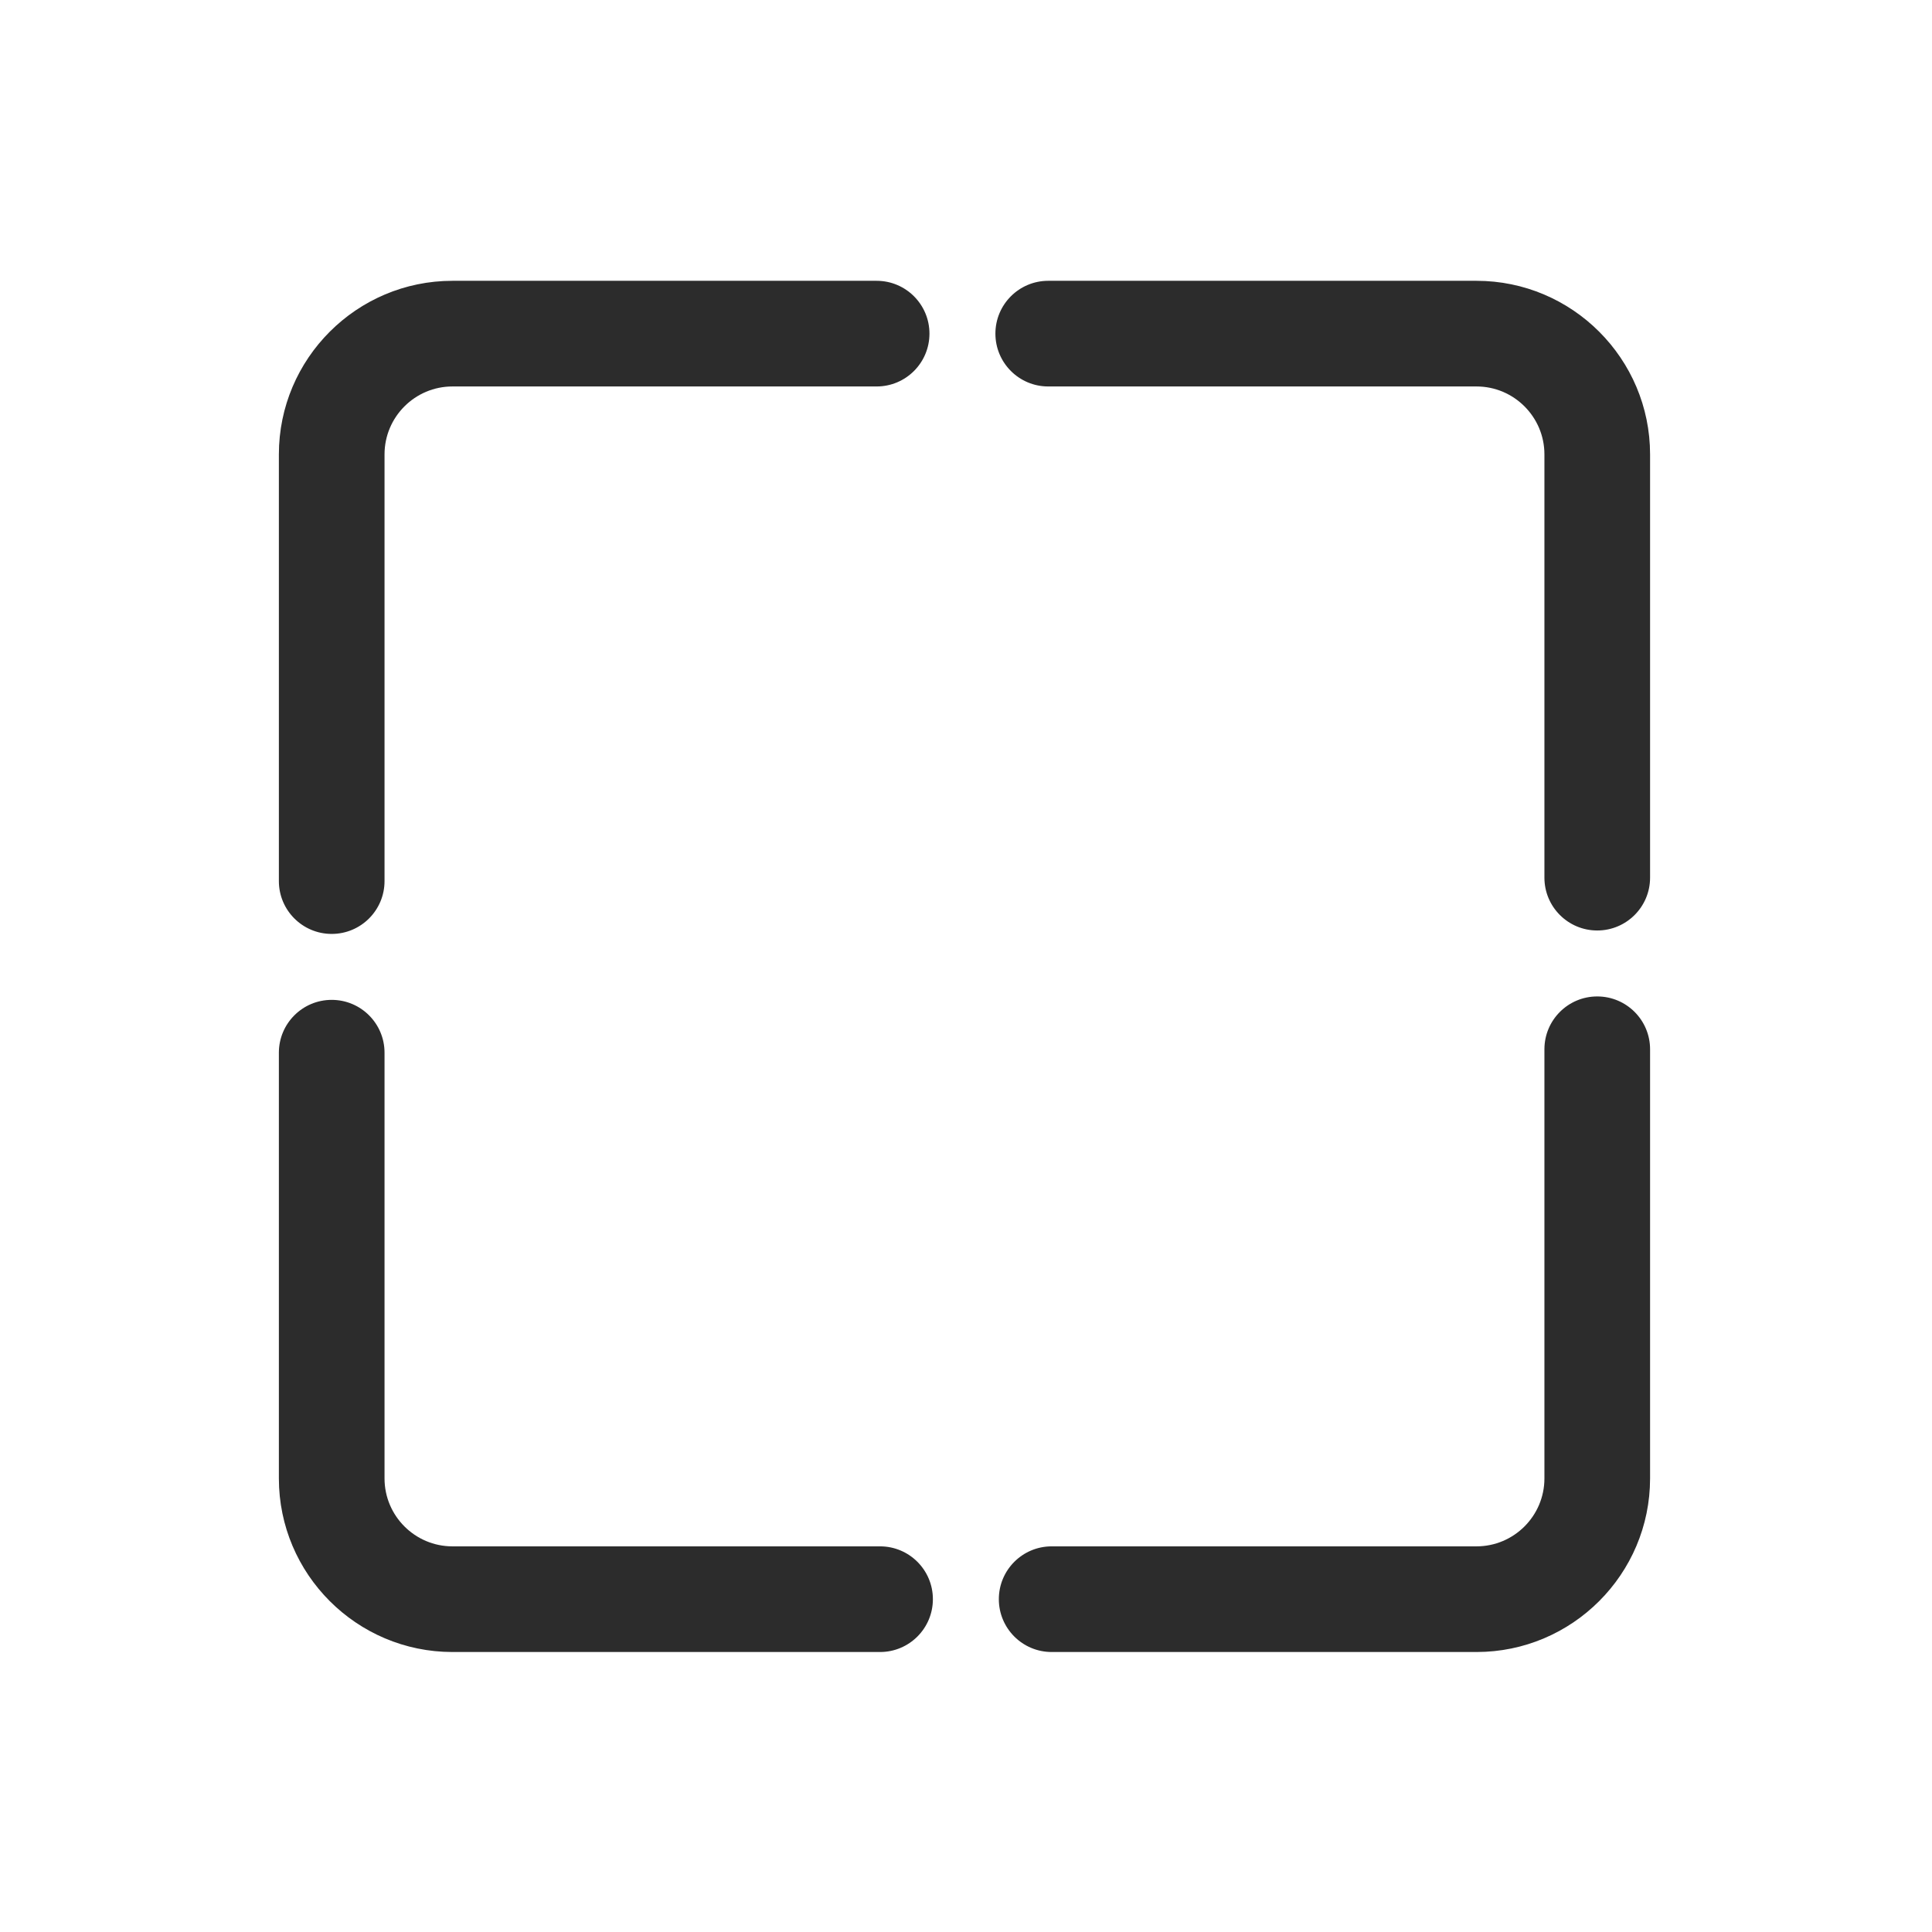 <?xml version="1.0" standalone="no"?><!DOCTYPE svg PUBLIC "-//W3C//DTD SVG 1.1//EN" "http://www.w3.org/Graphics/SVG/1.1/DTD/svg11.dtd"><svg t="1646389564179" class="icon" viewBox="0 0 1024 1024" version="1.1" xmlns="http://www.w3.org/2000/svg" p-id="3891" width="16" height="16" xmlns:xlink="http://www.w3.org/1999/xlink"><defs><style type="text/css"></style></defs><path d="M466.45 819.6H239.809c-19.851 0-36-16.149-36-36V557.952c0-15.464-12.536-28-28-28s-28 12.536-28 28V783.6c0 50.729 41.271 92 92 92H466.45c15.464 0 28-12.536 28-28s-12.536-28-28-28zM846.574 528.133c-15.464 0-28 12.536-28 28V783.6c0 19.851-16.149 36-36 36h-225.17c-15.464 0-28 12.536-28 28s12.536 28 28 28h225.17c50.729 0 92-41.271 92-92V556.133c0-15.464-12.536-28-28-28zM175.809 494.997c15.464 0 28-12.536 28-28V240.834c0-19.851 16.149-36 36-36H464.63c15.464 0 28-12.536 28-28s-12.536-28-28-28H239.809c-50.729 0-92 41.271-92 92v226.163c0 15.464 12.536 28 28 28zM782.574 148.834H555.586c-15.464 0-28 12.536-28 28s12.536 28 28 28h226.988c19.851 0 36 16.149 36 36v224.344c0 15.464 12.536 28 28 28s28-12.536 28-28V240.834c0-50.729-41.271-92-92-92z" p-id="3892" fill="#2c2c2c"></path></svg>